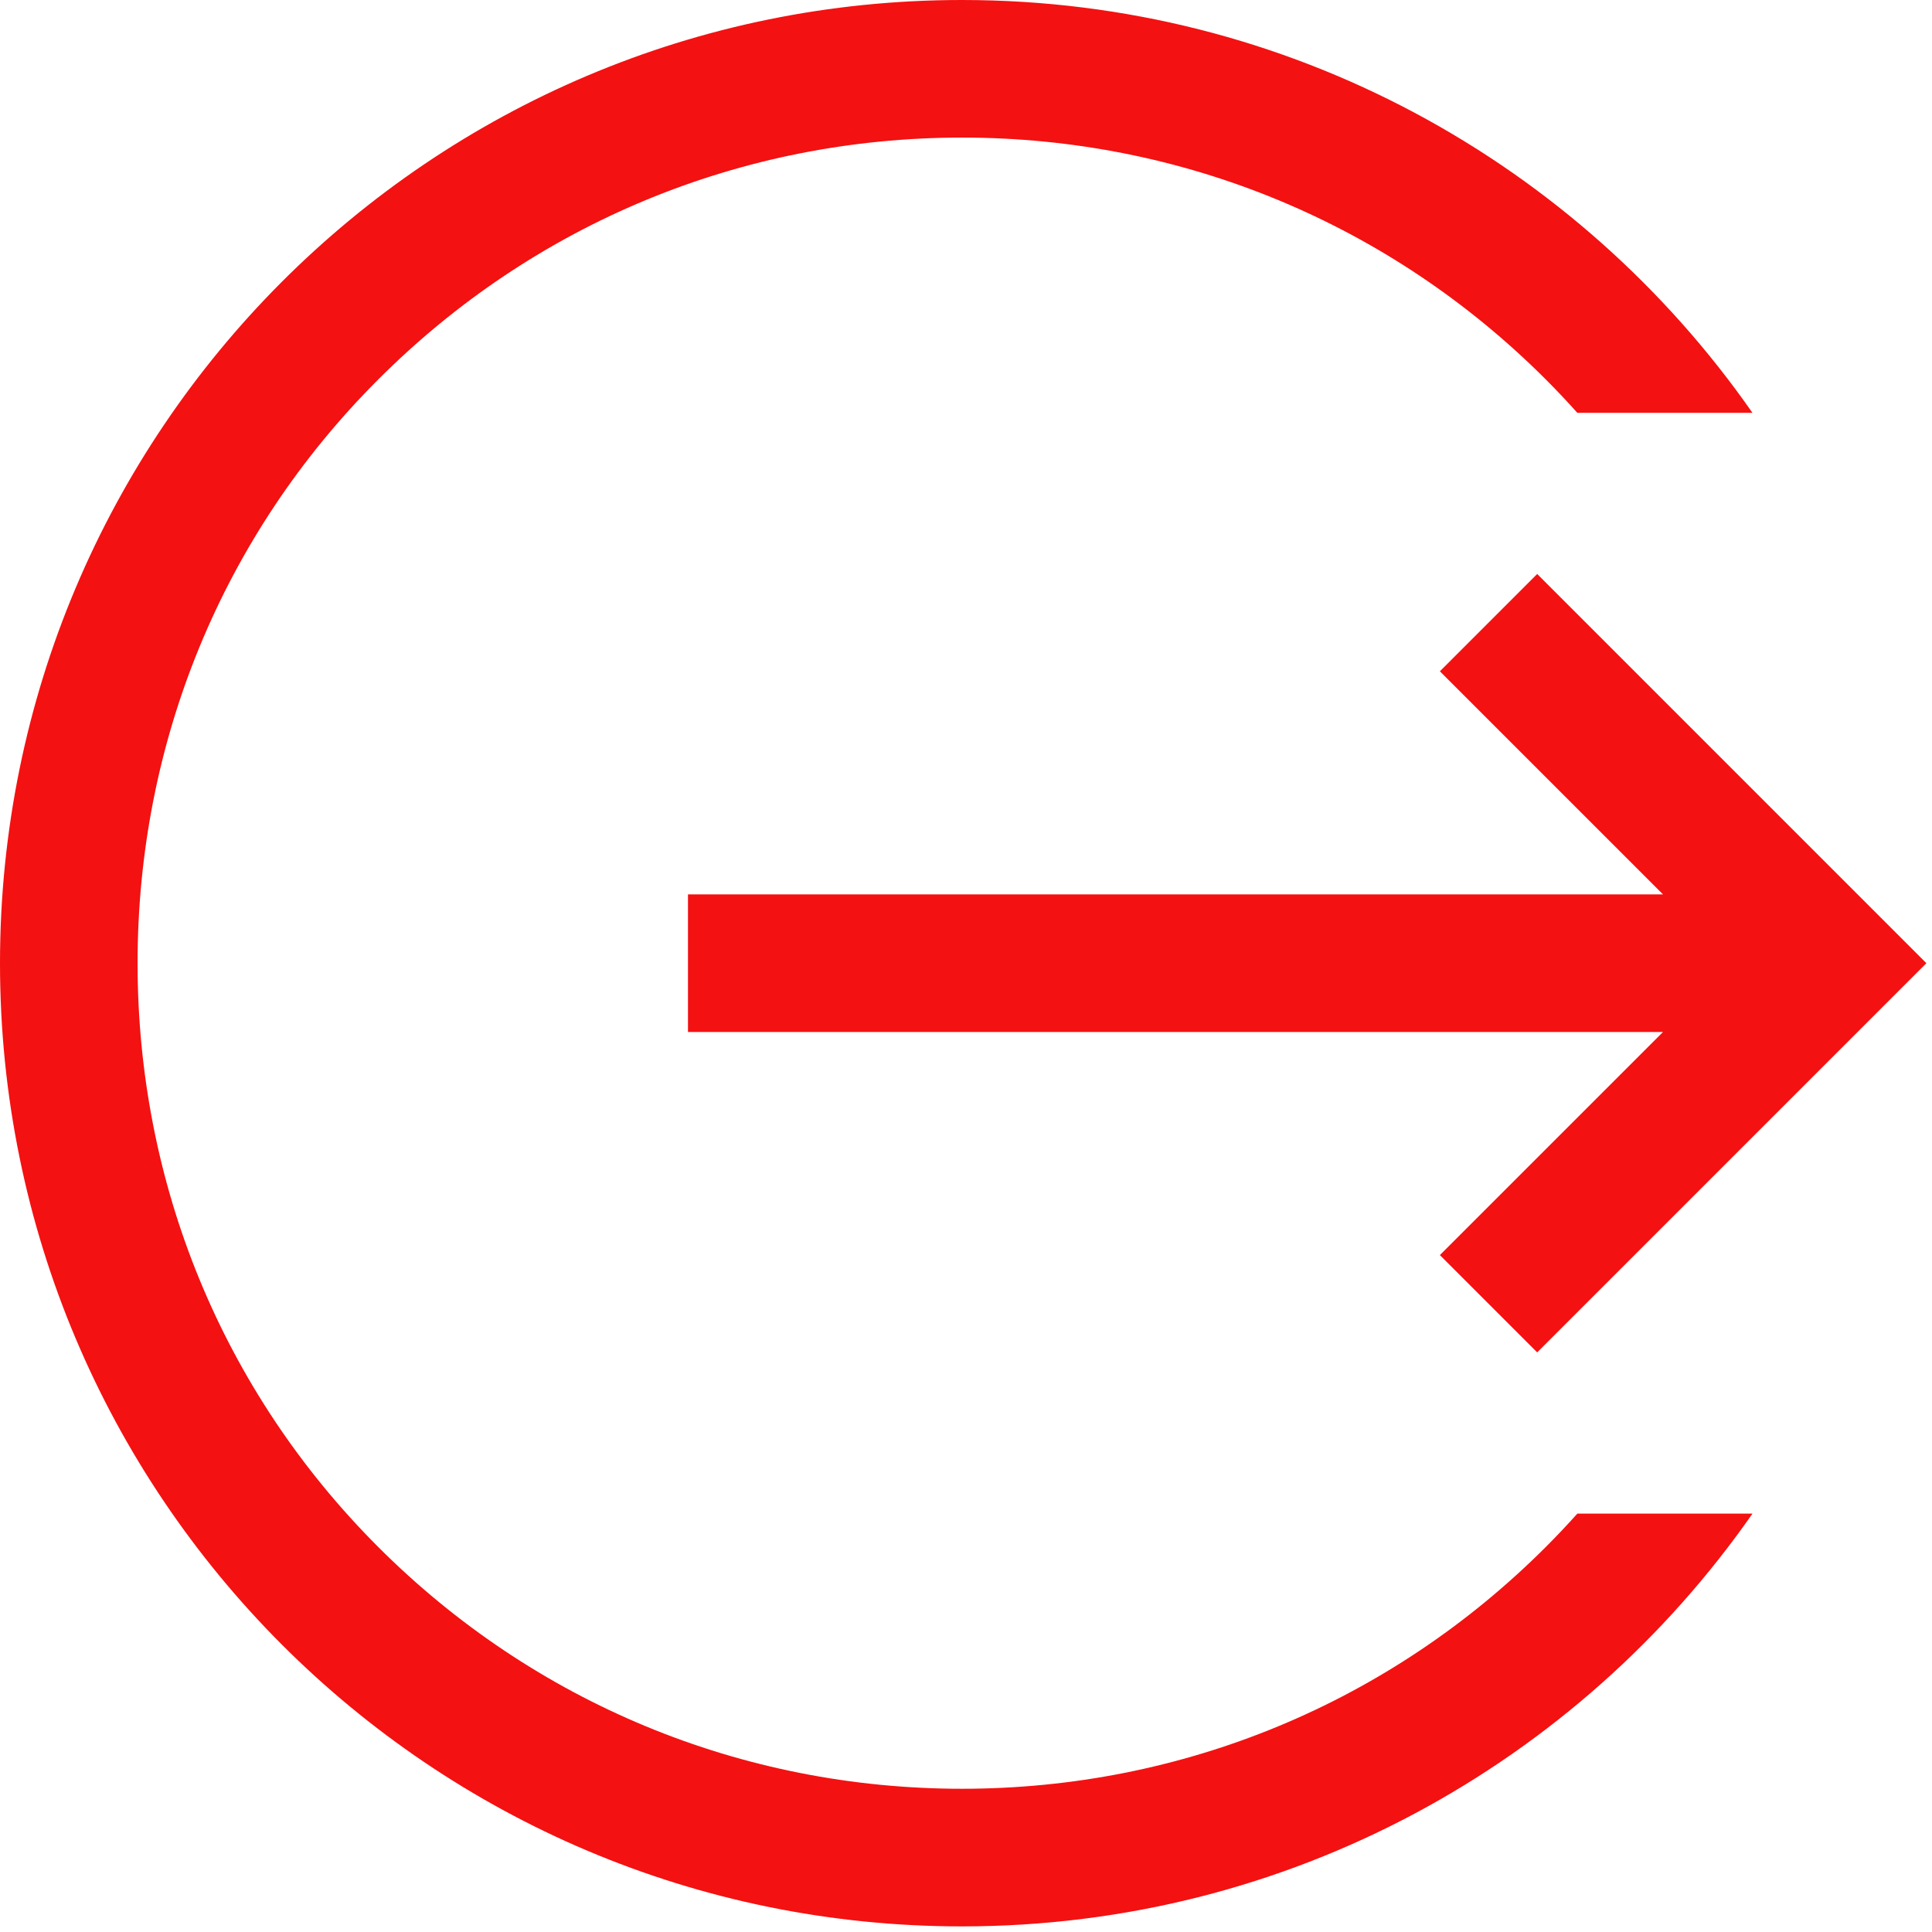 <svg width="43" height="43" viewBox="0 0 43 43" fill="none" xmlns="http://www.w3.org/2000/svg">
<g clip-path="url(#clip0_446_352)">
<path d="M32.047 27.934L34.213 30.1L42.875 21.438L34.213 12.775L32.047 14.941L37.013 19.906H15.312V22.969H37.013L32.047 27.934Z" fill="#F41111"/>
<path d="M34.404 34.431C30.934 37.901 26.32 39.812 21.412 39.812C16.504 39.812 11.889 37.901 8.418 34.431C4.948 30.96 3.062 26.346 3.062 21.438C3.062 16.53 4.948 11.915 8.419 8.445C11.889 4.974 16.504 3.062 21.412 3.062C26.32 3.062 30.934 4.974 34.404 8.445C34.645 8.686 34.879 8.934 35.106 9.188H39.004C35.131 3.634 28.696 0 21.412 0C9.572 0 0 9.599 0 21.438C0 33.277 9.572 42.875 21.412 42.875C28.696 42.875 35.131 39.241 39.005 33.688H35.107C34.879 33.942 34.645 34.19 34.404 34.431Z" fill="#F41111"/>
</g>
<defs>
<clipPath id="clip0_446_352">
<rect width="42.875" height="42.875" fill="white"/>
</clipPath>
</defs>
</svg>
